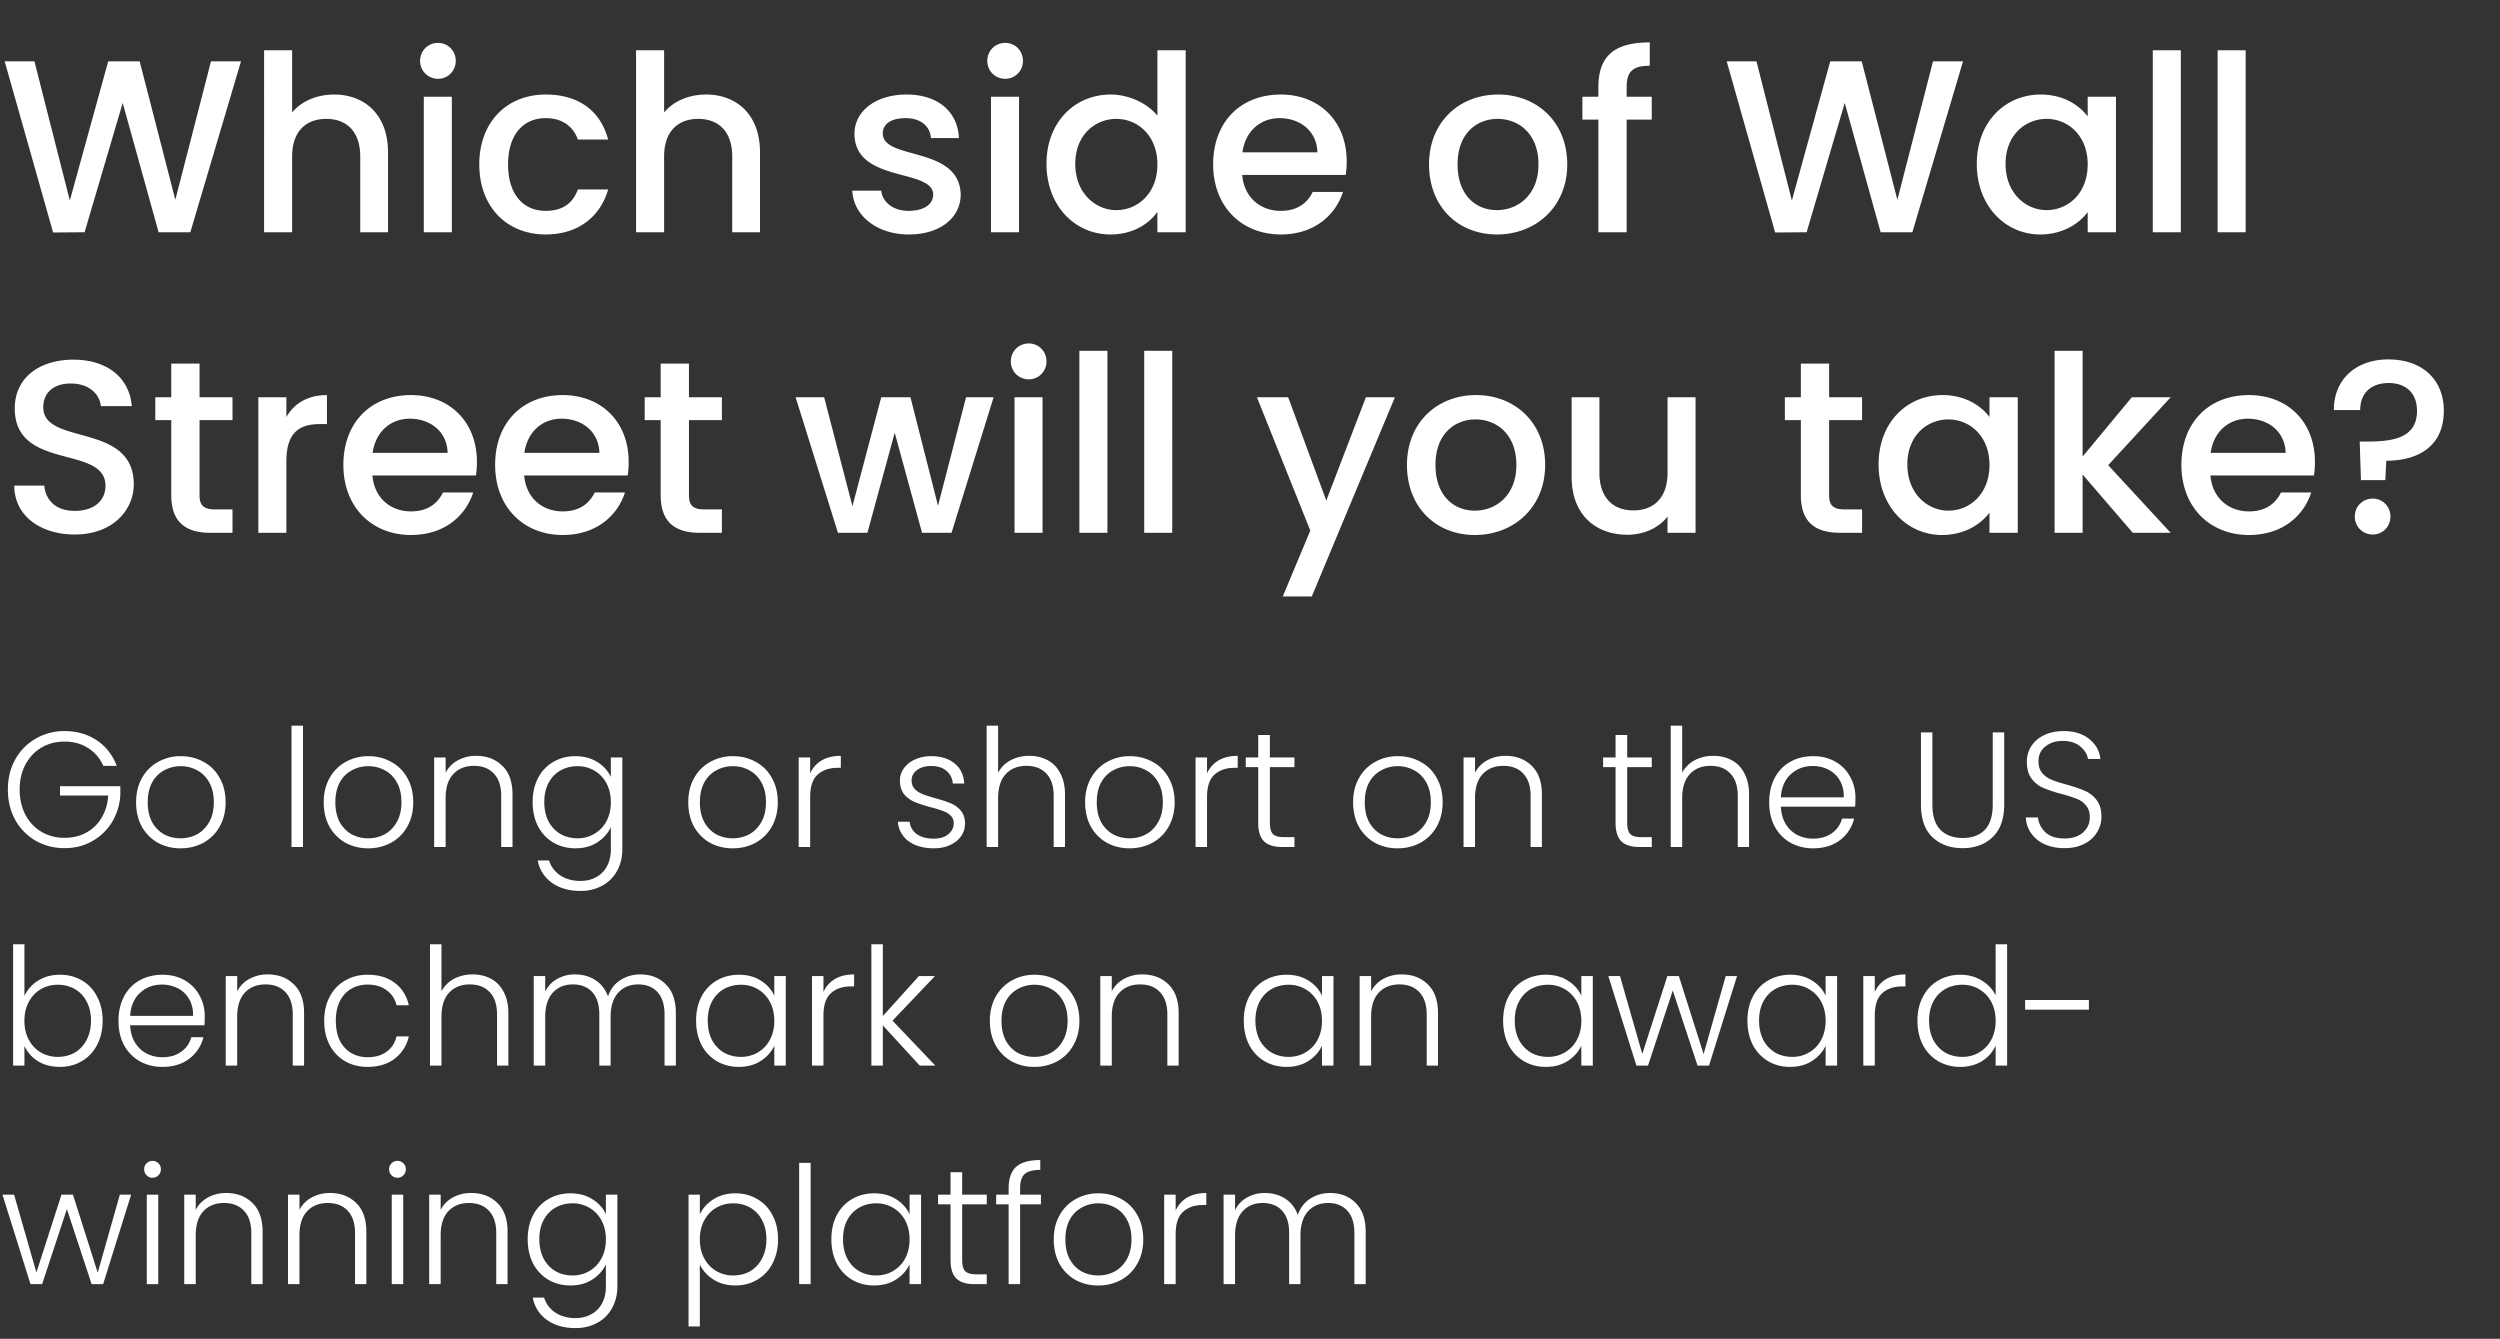<svg width="183" height="98" viewBox="0 0 183 98" fill="none" xmlns="http://www.w3.org/2000/svg"><rect x="0" y="0" width="183" height="98" fill="#333333" stroke="none"/><path d="M3.888 17.018L6.192 17l2.79-9.468L11.61 17h2.322L17.64 4.49h-2.196l-2.61 10.134-2.61-10.134H7.92L5.112 14.678 2.52 4.49H.342l3.546 12.528zM19.332 17h2.052v-5.544c0-1.818.99-2.754 2.502-2.754 1.494 0 2.484.936 2.484 2.754V17h2.034v-5.85c0-2.772-1.728-4.23-3.942-4.23-1.278 0-2.394.486-3.078 1.314V3.68h-2.052V17zm11.69 0h2.052V7.082h-2.052V17zm1.044-11.232c.72 0 1.296-.576 1.296-1.314 0-.738-.576-1.314-1.296-1.314-.738 0-1.314.576-1.314 1.314 0 .738.576 1.314 1.314 1.314zm3.018 6.264c0 3.114 2.016 5.13 4.86 5.13 2.43 0 4.014-1.35 4.572-3.294h-2.214c-.378 1.026-1.134 1.566-2.358 1.566-1.656 0-2.754-1.224-2.754-3.402 0-2.16 1.098-3.384 2.754-3.384 1.224 0 2.016.612 2.358 1.566h2.214c-.558-2.088-2.142-3.294-4.572-3.294-2.844 0-4.86 2.016-4.86 5.112zM46.561 17h2.052v-5.544c0-1.818.99-2.754 2.502-2.754 1.494 0 2.484.936 2.484 2.754V17h2.034v-5.85c0-2.772-1.728-4.23-3.942-4.23-1.278 0-2.394.486-3.078 1.314V3.68H46.56V17zm23.763-2.772c-.108-3.582-5.706-2.466-5.706-4.464 0-.666.576-1.116 1.674-1.116 1.116 0 1.782.594 1.854 1.458h2.052c-.108-1.98-1.584-3.186-3.834-3.186-2.34 0-3.816 1.278-3.816 2.862 0 3.636 5.76 2.52 5.76 4.464 0 .684-.63 1.188-1.818 1.188-1.134 0-1.908-.666-1.98-1.476h-2.124c.09 1.8 1.764 3.204 4.14 3.204 2.34 0 3.798-1.26 3.798-2.934zM72.541 17h2.052V7.082h-2.052V17zm1.044-11.232c.72 0 1.296-.576 1.296-1.314 0-.738-.576-1.314-1.296-1.314-.738 0-1.314.576-1.314 1.314 0 .738.576 1.314 1.314 1.314zm3.019 6.228c0 3.06 2.07 5.166 4.68 5.166 1.62 0 2.807-.756 3.438-1.656V17h2.07V3.68h-2.07v4.788c-.756-.936-2.124-1.548-3.42-1.548-2.629 0-4.699 2.016-4.699 5.076zm8.118.036c0 2.142-1.459 3.348-3.006 3.348-1.53 0-3.006-1.242-3.006-3.384s1.476-3.294 3.006-3.294c1.547 0 3.006 1.206 3.006 3.33zm8.94-3.384c1.53 0 2.737.972 2.773 2.502h-5.49c.216-1.566 1.332-2.502 2.718-2.502zm4.645 5.4h-2.214c-.378.774-1.08 1.386-2.34 1.386-1.512 0-2.682-.99-2.826-2.628h7.578a6.33 6.33 0 00.072-1.008c0-2.916-1.998-4.878-4.824-4.878-2.934 0-4.95 1.998-4.95 5.112s2.106 5.13 4.95 5.13c2.43 0 3.996-1.386 4.554-3.114zm16.415-2.016c0-3.114-2.232-5.112-5.058-5.112-2.826 0-5.058 1.998-5.058 5.112s2.142 5.13 4.968 5.13c2.844 0 5.148-2.016 5.148-5.13zm-8.028 0c0-2.25 1.386-3.33 2.934-3.33 1.53 0 2.988 1.08 2.988 3.33s-1.512 3.348-3.042 3.348c-1.548 0-2.88-1.098-2.88-3.348zM117.002 17h2.07V8.756h1.836V7.082h-1.836V6.38c0-1.134.432-1.566 1.692-1.566v-1.71c-2.592 0-3.762.99-3.762 3.276v.702h-1.17v1.674h1.17V17zm12.939.018l2.304-.018 2.79-9.468L137.663 17h2.322l3.708-12.51h-2.196l-2.61 10.134-2.61-10.134h-2.304l-2.808 10.188-2.592-10.188h-2.178l3.546 12.528zm14.76-5.022c0 3.06 2.07 5.166 4.644 5.166 1.656 0 2.844-.792 3.474-1.638V17h2.07V7.082h-2.07v1.44c-.612-.81-1.764-1.602-3.438-1.602-2.61 0-4.68 2.016-4.68 5.076zm8.118.036c0 2.142-1.458 3.348-3.006 3.348-1.53 0-3.006-1.242-3.006-3.384s1.476-3.294 3.006-3.294c1.548 0 3.006 1.206 3.006 3.33zM157.584 17h2.052V3.68h-2.052V17zm4.746 0h2.052V3.68h-2.052V17zM9.792 35.454c0-4.572-6.624-2.808-6.624-5.634 0-1.206.918-1.782 2.106-1.746 1.296.036 2.034.81 2.106 1.656h2.268c-.18-2.142-1.872-3.402-4.266-3.402-2.556 0-4.302 1.368-4.302 3.564 0 4.608 6.642 2.646 6.642 5.67 0 1.062-.81 1.836-2.25 1.836-1.422 0-2.142-.828-2.232-1.854H1.044c0 2.214 1.926 3.582 4.428 3.582 2.79 0 4.32-1.8 4.32-3.672zm2.745.792c0 2.016 1.098 2.754 2.862 2.754h1.62v-1.71h-1.26c-.864 0-1.152-.306-1.152-1.044v-5.49h2.412v-1.674h-2.412v-2.466h-2.07v2.466h-1.17v1.674h1.17v5.49zm8.425-2.466c0-2.106.936-2.736 2.448-2.736h.523V28.92c-1.404 0-2.395.612-2.97 1.602v-1.44H18.91V39h2.052v-5.22zm9.033-3.132c1.53 0 2.736.972 2.772 2.502h-5.49c.216-1.566 1.332-2.502 2.718-2.502zm4.644 5.4h-2.214c-.378.774-1.08 1.386-2.34 1.386-1.512 0-2.682-.99-2.826-2.628h7.578a6.33 6.33 0 00.072-1.008c0-2.916-1.998-4.878-4.824-4.878-2.934 0-4.95 1.998-4.95 5.112s2.106 5.13 4.95 5.13c2.43 0 3.996-1.386 4.554-3.114zm6.465-5.4c1.53 0 2.736.972 2.772 2.502h-5.49c.216-1.566 1.332-2.502 2.718-2.502zm4.644 5.4h-2.214c-.378.774-1.08 1.386-2.34 1.386-1.512 0-2.682-.99-2.826-2.628h7.578a6.33 6.33 0 00.072-1.008c0-2.916-1.998-4.878-4.824-4.878-2.934 0-4.95 1.998-4.95 5.112s2.106 5.13 4.95 5.13c2.43 0 3.996-1.386 4.554-3.114zm2.614.198c0 2.016 1.097 2.754 2.861 2.754h1.62v-1.71h-1.26c-.864 0-1.151-.306-1.151-1.044v-5.49h2.411v-1.674h-2.412v-2.466h-2.07v2.466h-1.17v1.674h1.17v5.49zM61.335 39h2.16l1.998-7.326L67.493 39h2.16l3.078-9.918h-2.016l-2.053 7.938-2.016-7.938h-2.142l-2.106 7.974-2.07-7.974H58.24L61.337 39zm12.928 0h2.052v-9.918h-2.052V39zm1.044-11.232c.72 0 1.296-.576 1.296-1.314 0-.738-.576-1.314-1.296-1.314-.738 0-1.314.576-1.314 1.314 0 .738.576 1.314 1.314 1.314zM79.01 39h2.052V25.68H79.01V39zm4.746 0h2.052V25.68h-2.052V39zm13.328-2.358l-2.79-7.56h-2.286l3.906 9.756-2.016 4.824h2.124l6.084-14.58h-2.124l-2.898 7.56zm16.021-2.61c0-3.114-2.232-5.112-5.058-5.112-2.826 0-5.058 1.998-5.058 5.112s2.142 5.13 4.968 5.13c2.844 0 5.148-2.016 5.148-5.13zm-8.028 0c0-2.25 1.386-3.33 2.934-3.33 1.53 0 2.988 1.08 2.988 3.33s-1.512 3.348-3.042 3.348c-1.548 0-2.88-1.098-2.88-3.348zm19.038-4.95h-2.052v5.526c0 1.818-.99 2.754-2.502 2.754-1.494 0-2.484-.936-2.484-2.754v-5.526h-2.034v5.832c0 2.772 1.764 4.23 4.086 4.23 1.17 0 2.286-.486 2.934-1.332V39h2.052v-9.918zm7.707 7.164c0 2.016 1.098 2.754 2.862 2.754h1.62v-1.71h-1.26c-.864 0-1.152-.306-1.152-1.044v-5.49h2.412v-1.674h-2.412v-2.466h-2.07v2.466h-1.17v1.674h1.17v5.49zm5.69-2.25c0 3.06 2.07 5.166 4.644 5.166 1.656 0 2.844-.792 3.474-1.638V39h2.07v-9.918h-2.07v1.44c-.612-.81-1.764-1.602-3.438-1.602-2.61 0-4.68 2.016-4.68 5.076zm8.118.036c0 2.142-1.458 3.348-3.006 3.348-1.53 0-3.006-1.242-3.006-3.384s1.476-3.294 3.006-3.294c1.548 0 3.006 1.206 3.006 3.33zM150.395 39h2.052v-4.266L156.119 39h2.772l-4.572-4.95 4.572-4.968h-2.844l-3.6 4.338v-7.74h-2.052V39zm14.143-8.352c1.53 0 2.736.972 2.772 2.502h-5.49c.216-1.566 1.332-2.502 2.718-2.502zm4.644 5.4h-2.214c-.378.774-1.08 1.386-2.34 1.386-1.512 0-2.682-.99-2.826-2.628h7.578a6.33 6.33 0 00.072-1.008c0-2.916-1.998-4.878-4.824-4.878-2.934 0-4.95 1.998-4.95 5.112s2.106 5.13 4.95 5.13c2.43 0 3.996-1.386 4.554-3.114zm1.659-6.03h1.926c0-1.26.81-1.98 2.088-1.98 1.296 0 2.07.774 2.07 2.034 0 1.89-1.566 2.25-3.6 2.25h-.594l.09 2.826h1.782l.072-1.422c2.412 0 4.212-1.116 4.212-3.654 0-2.34-1.638-3.762-4.05-3.762-2.448 0-4.014 1.53-3.996 3.708zm4.14 7.794c0-.738-.576-1.314-1.296-1.314-.738 0-1.314.576-1.314 1.314 0 .738.576 1.314 1.314 1.314.72 0 1.296-.576 1.296-1.314zM7.56 56.06a2.822 2.822 0 00-1.104-1.296c-.488-.32-1.064-.48-1.728-.48-.624 0-1.184.144-1.68.432-.496.288-.888.7-1.176 1.236-.288.528-.432 1.144-.432 1.848 0 .704.144 1.324.432 1.86.288.536.68.948 1.176 1.236a3.284 3.284 0 001.68.432c.584 0 1.108-.124 1.572-.372a2.925 2.925 0 001.128-1.08c.288-.472.452-1.02.492-1.644H4.392v-.684h4.416v.612a4.285 4.285 0 01-.6 2.004 3.944 3.944 0 01-1.452 1.404c-.6.344-1.276.516-2.028.516-.776 0-1.48-.18-2.112-.54a4.035 4.035 0 01-1.5-1.524c-.36-.656-.54-1.396-.54-2.22 0-.824.18-1.56.54-2.208a3.925 3.925 0 011.5-1.524 4.12 4.12 0 012.112-.552c.896 0 1.68.224 2.352.672.672.448 1.16 1.072 1.464 1.872H7.56zm5.655 6.036a3.411 3.411 0 01-1.668-.408 3.1 3.1 0 01-1.164-1.176c-.28-.512-.42-1.108-.42-1.788 0-.68.144-1.272.432-1.776a2.97 2.97 0 011.176-1.176 3.333 3.333 0 011.668-.42c.616 0 1.172.14 1.668.42.504.272.896.664 1.176 1.176.288.504.432 1.096.432 1.776 0 .672-.144 1.264-.432 1.776a3.03 3.03 0 01-1.188 1.188 3.48 3.48 0 01-1.68.408zm0-.732c.432 0 .832-.096 1.2-.288.368-.2.664-.496.888-.888.232-.4.348-.888.348-1.464s-.112-1.06-.336-1.452c-.224-.4-.52-.696-.888-.888-.368-.2-.768-.3-1.2-.3-.432 0-.832.1-1.2.3a2.157 2.157 0 00-.888.888c-.216.392-.324.876-.324 1.452s.108 1.064.324 1.464c.224.392.516.688.876.888.368.192.768.288 1.2.288zm8.964-8.244V62h-.84v-8.88h.84zm4.77 8.976a3.411 3.411 0 01-1.668-.408 3.1 3.1 0 01-1.164-1.176c-.28-.512-.42-1.108-.42-1.788 0-.68.144-1.272.432-1.776a2.97 2.97 0 011.176-1.176 3.333 3.333 0 011.668-.42c.616 0 1.172.14 1.668.42.504.272.896.664 1.176 1.176.288.504.432 1.096.432 1.776 0 .672-.144 1.264-.432 1.776a3.03 3.03 0 01-1.188 1.188 3.48 3.48 0 01-1.68.408zm0-.732c.432 0 .832-.096 1.2-.288.368-.2.664-.496.888-.888.232-.4.348-.888.348-1.464s-.112-1.06-.336-1.452c-.224-.4-.52-.696-.888-.888-.368-.2-.768-.3-1.2-.3-.432 0-.832.1-1.2.3a2.157 2.157 0 00-.888.888c-.216.392-.324.876-.324 1.452s.108 1.064.324 1.464c.224.392.516.688.876.888.368.192.768.288 1.2.288zm7.903-6.036c.784 0 1.424.244 1.92.732.496.48.744 1.18.744 2.1V62h-.828v-3.744c0-.712-.18-1.256-.54-1.632-.352-.376-.836-.564-1.452-.564-.632 0-1.136.2-1.512.6-.376.4-.564.988-.564 1.764V62h-.84v-6.552h.84v1.116c.208-.4.508-.704.9-.912a2.714 2.714 0 011.332-.324zm7.27.024c.616 0 1.152.144 1.608.432.456.288.784.652.984 1.092v-1.428h.84v6.72c0 .6-.132 1.132-.396 1.596a2.62 2.62 0 01-1.08 1.068c-.464.256-.992.384-1.584.384-.84 0-1.54-.2-2.1-.6a2.553 2.553 0 01-1.032-1.632h.828c.144.456.416.82.816 1.092.408.272.904.408 1.488.408.424 0 .804-.092 1.14-.276.336-.176.6-.44.792-.792.192-.352.288-.768.288-1.248v-1.62c-.208.448-.54.82-.996 1.116-.448.288-.98.432-1.596.432-.6 0-1.14-.14-1.62-.42a2.964 2.964 0 01-1.116-1.188c-.264-.512-.396-1.104-.396-1.776 0-.672.132-1.26.396-1.764a2.881 2.881 0 011.116-1.176c.48-.28 1.02-.42 1.62-.42zm2.592 3.372c0-.528-.108-.992-.324-1.392a2.3 2.3 0 00-.888-.924 2.373 2.373 0 00-1.224-.324c-.464 0-.88.104-1.248.312-.368.208-.66.512-.876.912-.208.392-.312.86-.312 1.404 0 .536.104 1.008.312 1.416.216.4.508.708.876.924.368.208.784.312 1.248.312.448 0 .856-.108 1.224-.324a2.3 2.3 0 00.888-.924c.216-.4.324-.864.324-1.392zm8.919 3.372a3.411 3.411 0 01-1.668-.408 3.1 3.1 0 01-1.164-1.176c-.28-.512-.42-1.108-.42-1.788 0-.68.144-1.272.432-1.776a2.97 2.97 0 011.176-1.176 3.333 3.333 0 011.668-.42c.616 0 1.172.14 1.668.42.504.272.896.664 1.176 1.176.288.504.432 1.096.432 1.776 0 .672-.144 1.264-.432 1.776a3.03 3.03 0 01-1.188 1.188 3.48 3.48 0 01-1.68.408zm0-.732c.432 0 .832-.096 1.2-.288.368-.2.664-.496.888-.888.232-.4.348-.888.348-1.464s-.112-1.06-.336-1.452c-.224-.4-.52-.696-.888-.888-.368-.2-.768-.3-1.2-.3-.432 0-.832.1-1.2.3a2.157 2.157 0 00-.888.888c-.216.392-.324.876-.324 1.452s.108 1.064.324 1.464c.224.392.516.688.876.888.368.192.768.288 1.2.288zm5.67-4.752c.185-.408.465-.724.84-.948.385-.224.853-.336 1.405-.336v.876h-.228c-.608 0-1.096.164-1.464.492-.368.328-.552.876-.552 1.644V62h-.84v-6.552h.84v1.164zm9.058 5.484c-.752 0-1.368-.172-1.849-.516-.472-.352-.736-.828-.791-1.428h.864c.04.368.212.668.516.9.311.224.728.336 1.248.336.456 0 .811-.108 1.067-.324.264-.216.397-.484.397-.804a.748.748 0 00-.216-.552 1.462 1.462 0 00-.552-.336 7.128 7.128 0 00-.889-.276 9.09 9.09 0 01-1.188-.384 2.103 2.103 0 01-.78-.564c-.207-.256-.312-.596-.312-1.02 0-.32.096-.616.288-.888.192-.272.465-.488.817-.648a2.87 2.87 0 011.2-.24c.704 0 1.272.18 1.704.54.431.352.663.84.695 1.464h-.84a1.248 1.248 0 00-.456-.924c-.272-.24-.648-.36-1.128-.36-.424 0-.768.1-1.032.3-.263.2-.395.448-.395.744 0 .256.076.468.228.636.16.16.356.288.588.384.231.088.543.188.936.3a8.84 8.84 0 011.128.372c.28.12.52.296.72.528.2.232.303.54.312.924 0 .352-.097.668-.288.948-.192.272-.46.488-.804.648-.345.16-.74.24-1.189.24zm6.98-6.768c.497 0 .94.104 1.333.312.4.208.712.528.936.96.232.424.348.944.348 1.56V62h-.828v-3.744c0-.712-.18-1.256-.54-1.632-.352-.376-.836-.564-1.452-.564-.632 0-1.136.2-1.512.6-.376.4-.564.988-.564 1.764V62h-.84v-8.88h.84v3.444a2.18 2.18 0 01.912-.912 2.878 2.878 0 011.368-.324zm7.343 6.768a3.411 3.411 0 01-1.668-.408 3.1 3.1 0 01-1.165-1.176c-.28-.512-.42-1.108-.42-1.788 0-.68.145-1.272.433-1.776a2.97 2.97 0 011.175-1.176 3.333 3.333 0 011.668-.42c.617 0 1.172.14 1.669.42.503.272.895.664 1.175 1.176.288.504.433 1.096.433 1.776 0 .672-.144 1.264-.432 1.776a3.03 3.03 0 01-1.189 1.188 3.48 3.48 0 01-1.68.408zm0-.732c.431 0 .832-.096 1.2-.288.367-.2.663-.496.888-.888.231-.4.347-.888.347-1.464s-.112-1.06-.335-1.452c-.225-.4-.52-.696-.889-.888-.367-.2-.767-.3-1.2-.3-.431 0-.831.1-1.2.3a2.157 2.157 0 00-.888.888c-.216.392-.323.876-.323 1.452s.107 1.064.323 1.464c.225.392.517.688.877.888.368.192.767.288 1.2.288zm5.67-4.752c.185-.408.465-.724.84-.948.385-.224.853-.336 1.405-.336v.876h-.228c-.608 0-1.096.164-1.464.492-.368.328-.552.876-.552 1.644V62h-.84v-6.552h.84v1.164zm4.6-.456v4.068c0 .4.076.676.228.828.152.152.42.228.804.228h.768V62h-.9c-.592 0-1.032-.136-1.32-.408-.288-.28-.432-.736-.432-1.368v-4.068h-.912v-.708h.912v-1.644h.852v1.644h1.8v.708h-1.8zm9.347 5.94a3.411 3.411 0 01-1.668-.408 3.102 3.102 0 01-1.164-1.176c-.28-.512-.42-1.108-.42-1.788 0-.68.144-1.272.432-1.776a2.97 2.97 0 011.176-1.176 3.333 3.333 0 011.668-.42c.616 0 1.172.14 1.668.42.504.272.896.664 1.176 1.176.288.504.432 1.096.432 1.776 0 .672-.144 1.264-.432 1.776a3.03 3.03 0 01-1.188 1.188 3.48 3.48 0 01-1.68.408zm0-.732c.432 0 .832-.096 1.2-.288.368-.2.664-.496.888-.888.232-.4.348-.888.348-1.464s-.112-1.06-.336-1.452c-.224-.4-.52-.696-.888-.888-.368-.2-.768-.3-1.2-.3-.432 0-.832.1-1.2.3a2.157 2.157 0 00-.888.888c-.216.392-.324.876-.324 1.452s.108 1.064.324 1.464c.224.392.516.688.876.888.368.192.768.288 1.2.288zm7.903-6.036c.784 0 1.424.244 1.92.732.496.48.744 1.18.744 2.1V62h-.828v-3.744c0-.712-.18-1.256-.54-1.632-.352-.376-.836-.564-1.452-.564-.632 0-1.136.2-1.512.6-.376.4-.564.988-.564 1.764V62h-.84v-6.552h.84v1.116c.208-.4.508-.704.9-.912a2.714 2.714 0 011.332-.324zm8.907.828v4.068c0 .4.076.676.228.828.152.152.42.228.804.228h.768V62h-.9c-.592 0-1.032-.136-1.32-.408-.288-.28-.432-.736-.432-1.368v-4.068h-.912v-.708h.912v-1.644h.852v1.644h1.8v.708h-1.8zm6.305-.828c.496 0 .94.104 1.332.312.4.208.712.528.936.96.232.424.348.944.348 1.56V62h-.828v-3.744c0-.712-.18-1.256-.54-1.632-.352-.376-.836-.564-1.452-.564-.632 0-1.136.2-1.512.6-.376.4-.564.988-.564 1.764V62h-.84v-8.88h.84v3.444a2.18 2.18 0 01.912-.912 2.878 2.878 0 011.368-.324zm10.402 3.06c0 .288-.008.508-.024.66h-5.436c.024.496.144.92.36 1.272s.5.62.852.804a2.54 2.54 0 001.152.264c.544 0 1-.132 1.368-.396a1.85 1.85 0 00.744-1.068h.888a2.792 2.792 0 01-1.032 1.572c-.52.4-1.176.6-1.968.6a3.343 3.343 0 01-1.656-.408 3.016 3.016 0 01-1.152-1.176c-.272-.512-.408-1.108-.408-1.788 0-.68.136-1.276.408-1.788a2.836 2.836 0 011.14-1.176c.488-.272 1.044-.408 1.668-.408.624 0 1.168.136 1.632.408.472.272.832.64 1.08 1.104.256.456.384.964.384 1.524zm-.852-.024c.008-.488-.092-.904-.3-1.248a1.947 1.947 0 00-.828-.78 2.54 2.54 0 00-1.152-.264c-.624 0-1.156.2-1.596.6-.44.4-.684.964-.732 1.692h4.608zm6.485-4.752v5.28c0 .832.197 1.448.589 1.848.4.4.944.6 1.632.6s1.224-.196 1.608-.588c.392-.4.588-1.02.588-1.86v-5.28h.84v5.268c0 1.064-.284 1.864-.853 2.4-.559.536-1.291.804-2.195.804-.904 0-1.64-.268-2.209-.804-.559-.536-.839-1.336-.839-2.4v-5.268h.839zm9.674 8.472c-.552 0-1.04-.096-1.464-.288a2.391 2.391 0 01-.984-.804 2.111 2.111 0 01-.384-1.152h.888c.04.408.22.768.54 1.08.32.304.788.456 1.404.456.568 0 1.016-.144 1.344-.432.336-.296.504-.668.504-1.116 0-.36-.092-.648-.276-.864a1.618 1.618 0 00-.684-.492 9.585 9.585 0 00-1.128-.36 9.862 9.862 0 01-1.332-.444 2.12 2.12 0 01-.84-.672c-.232-.304-.348-.716-.348-1.236 0-.432.112-.816.336-1.152.224-.344.54-.612.948-.804.408-.192.876-.288 1.404-.288.776 0 1.4.192 1.872.576.48.376.756.864.828 1.464h-.912c-.056-.344-.244-.648-.564-.912-.32-.272-.752-.408-1.296-.408-.504 0-.924.136-1.26.408-.336.264-.504.628-.504 1.092 0 .352.092.636.276.852.184.216.412.38.684.492.28.112.656.232 1.128.36.544.152.984.304 1.32.456a2.1 2.1 0 01.852.672c.232.304.348.712.348 1.224 0 .392-.104.764-.312 1.116a2.277 2.277 0 01-.924.852c-.408.216-.896.324-1.464.324zM1.788 72.9a2.67 2.67 0 01.996-1.116c.456-.288.992-.432 1.608-.432.6 0 1.136.14 1.608.42.472.272.84.664 1.104 1.176.272.504.408 1.092.408 1.764 0 .672-.136 1.264-.408 1.776a2.86 2.86 0 01-1.116 1.188c-.472.28-1.004.42-1.596.42-.624 0-1.164-.14-1.62-.42a2.589 2.589 0 01-.984-1.116V78H.96v-8.88h.828v3.78zm4.872 1.812c0-.544-.108-1.012-.324-1.404a2.166 2.166 0 00-.864-.912 2.492 2.492 0 00-1.248-.312c-.448 0-.86.108-1.236.324-.368.216-.66.524-.876.924-.216.4-.324.864-.324 1.392 0 .528.108.992.324 1.392.216.4.508.708.876.924.376.216.788.324 1.236.324.464 0 .88-.104 1.248-.312.368-.216.656-.524.864-.924.216-.408.324-.88.324-1.416zm8.326-.324c0 .288-.008.508-.024.66H9.526c.024.496.144.92.36 1.272s.5.62.852.804a2.54 2.54 0 001.152.264c.544 0 1-.132 1.368-.396a1.85 1.85 0 00.744-1.068h.888a2.792 2.792 0 01-1.032 1.572c-.52.4-1.176.6-1.968.6a3.343 3.343 0 01-1.656-.408 3.016 3.016 0 01-1.152-1.176c-.272-.512-.408-1.108-.408-1.788 0-.68.136-1.276.408-1.788a2.836 2.836 0 011.14-1.176c.488-.272 1.044-.408 1.668-.408.624 0 1.168.136 1.632.408.472.272.832.64 1.08 1.104.256.456.384.964.384 1.524zm-.852-.024c.008-.488-.092-.904-.3-1.248a1.947 1.947 0 00-.828-.78 2.54 2.54 0 00-1.152-.264c-.624 0-1.156.2-1.596.6-.44.4-.684.964-.732 1.692h4.608zm5.46-3.036c.784 0 1.424.244 1.92.732.497.48.745 1.18.745 2.1V78h-.829v-3.744c0-.712-.18-1.256-.54-1.632-.352-.376-.835-.564-1.451-.564-.633 0-1.137.2-1.512.6-.377.4-.564.988-.564 1.764V78h-.84v-6.552h.84v1.116c.207-.4.508-.704.9-.912a2.714 2.714 0 011.331-.324zm4.138 3.396c0-.68.136-1.272.408-1.776a2.858 2.858 0 011.128-1.176c.48-.28 1.028-.42 1.644-.42.808 0 1.472.2 1.992.6.528.4.868.944 1.02 1.632h-.9a1.808 1.808 0 00-.732-1.104c-.368-.272-.828-.408-1.38-.408-.44 0-.836.1-1.188.3-.352.2-.632.5-.84.9-.2.392-.3.876-.3 1.452s.1 1.064.3 1.464c.208.4.488.7.84.9.352.2.748.3 1.188.3.552 0 1.012-.132 1.38-.396.376-.272.62-.648.732-1.128h.9a2.748 2.748 0 01-1.02 1.62c-.528.408-1.192.612-1.992.612-.616 0-1.164-.136-1.644-.408a2.957 2.957 0 01-1.128-1.176c-.272-.512-.408-1.108-.408-1.788zm10.864-3.396c.496 0 .94.104 1.332.312.4.208.712.528.936.96.232.424.348.944.348 1.56V78h-.828v-3.744c0-.712-.18-1.256-.54-1.632-.352-.376-.836-.564-1.452-.564-.632 0-1.136.2-1.512.6-.376.4-.564.988-.564 1.764V78h-.84v-8.88h.84v3.444a2.18 2.18 0 01.912-.912 2.878 2.878 0 011.368-.324zm12.273 0c.768 0 1.392.244 1.872.732.488.48.732 1.18.732 2.1V78h-.828v-3.744c0-.712-.172-1.256-.516-1.632-.344-.376-.812-.564-1.404-.564-.616 0-1.108.204-1.476.612-.368.408-.552 1-.552 1.776V78h-.828v-3.744c0-.712-.172-1.256-.516-1.632-.344-.376-.816-.564-1.416-.564-.616 0-1.108.204-1.476.612-.368.408-.552 1-.552 1.776V78h-.84v-6.552h.84v1.128c.208-.408.504-.716.888-.924a2.573 2.573 0 011.284-.324c.568 0 1.064.136 1.488.408.432.272.744.672.936 1.2.176-.52.476-.916.9-1.188.432-.28.92-.42 1.464-.42zm4.086 3.384c0-.672.132-1.26.396-1.764a2.881 2.881 0 011.116-1.176c.48-.28 1.02-.42 1.62-.42.624 0 1.16.144 1.608.432.456.288.784.656.984 1.104v-1.44h.84V78h-.84v-1.452c-.208.448-.54.82-.996 1.116-.448.288-.984.432-1.608.432-.592 0-1.128-.14-1.608-.42a2.964 2.964 0 01-1.116-1.188c-.264-.512-.396-1.104-.396-1.776zm5.724.012c0-.528-.108-.992-.324-1.392a2.3 2.3 0 00-.888-.924 2.373 2.373 0 00-1.224-.324c-.464 0-.88.104-1.248.312-.368.208-.66.512-.876.912-.208.392-.312.86-.312 1.404 0 .536.104 1.008.312 1.416.216.4.508.708.876.924.368.208.784.312 1.248.312.448 0 .856-.108 1.224-.324a2.3 2.3 0 00.888-.924c.216-.4.324-.864.324-1.392zm3.598-2.112c.184-.408.464-.724.84-.948.384-.224.852-.336 1.404-.336v.876h-.228c-.608 0-1.096.164-1.464.492-.368.328-.552.876-.552 1.644V78h-.84v-6.552h.84v1.164zM67.324 78l-2.7-2.94V78h-.84v-8.88h.84v5.256l2.64-2.928h1.176l-3.108 3.264L68.464 78h-1.14zm8.387.096a3.411 3.411 0 01-1.668-.408 3.1 3.1 0 01-1.164-1.176c-.28-.512-.42-1.108-.42-1.788 0-.68.144-1.272.432-1.776a2.97 2.97 0 011.176-1.176 3.333 3.333 0 011.668-.42c.616 0 1.172.14 1.668.42.504.272.896.664 1.176 1.176.288.504.432 1.096.432 1.776 0 .672-.144 1.264-.432 1.776a3.03 3.03 0 01-1.188 1.188 3.48 3.48 0 01-1.68.408zm0-.732c.432 0 .832-.096 1.2-.288.368-.2.664-.496.888-.888.232-.4.348-.888.348-1.464s-.112-1.06-.336-1.452c-.224-.4-.52-.696-.888-.888-.368-.2-.768-.3-1.2-.3-.432 0-.832.1-1.2.3a2.157 2.157 0 00-.888.888c-.216.392-.324.876-.324 1.452s.108 1.064.324 1.464c.224.392.516.688.876.888.368.192.768.288 1.2.288zm7.903-6.036c.784 0 1.424.244 1.92.732.496.48.744 1.18.744 2.1V78h-.828v-3.744c0-.712-.18-1.256-.54-1.632-.352-.376-.836-.564-1.452-.564-.632 0-1.136.2-1.512.6-.376.4-.564.988-.564 1.764V78h-.84v-6.552h.84v1.116c.208-.4.508-.704.9-.912a2.714 2.714 0 011.332-.324zm7.43 3.384c0-.672.133-1.26.397-1.764a2.881 2.881 0 011.116-1.176c.48-.28 1.02-.42 1.62-.42.624 0 1.16.144 1.608.432.456.288.784.656.984 1.104v-1.44h.84V78h-.84v-1.452c-.208.448-.54.82-.996 1.116-.448.288-.984.432-1.608.432-.592 0-1.128-.14-1.608-.42a2.964 2.964 0 01-1.116-1.188c-.264-.512-.396-1.104-.396-1.776zm5.725.012c0-.528-.108-.992-.324-1.392a2.3 2.3 0 00-.888-.924 2.373 2.373 0 00-1.224-.324c-.464 0-.88.104-1.248.312-.368.208-.66.512-.876.912-.208.392-.312.86-.312 1.404 0 .536.104 1.008.312 1.416.216.4.508.708.876.924.368.208.784.312 1.248.312.448 0 .856-.108 1.224-.324a2.3 2.3 0 00.888-.924c.216-.4.324-.864.324-1.392zm5.829-3.396c.784 0 1.424.244 1.92.732.496.48.744 1.18.744 2.1V78h-.828v-3.744c0-.712-.18-1.256-.54-1.632-.352-.376-.836-.564-1.452-.564-.632 0-1.136.2-1.512.6-.376.4-.564.988-.564 1.764V78h-.84v-6.552h.84v1.116c.208-.4.508-.704.9-.912a2.714 2.714 0 011.332-.324zm7.431 3.384c0-.672.132-1.26.396-1.764a2.881 2.881 0 011.116-1.176c.48-.28 1.02-.42 1.62-.42.624 0 1.16.144 1.608.432.456.288.784.656.984 1.104v-1.44h.84V78h-.84v-1.452c-.208.448-.54.82-.996 1.116-.448.288-.984.432-1.608.432-.592 0-1.128-.14-1.608-.42a2.964 2.964 0 01-1.116-1.188c-.264-.512-.396-1.104-.396-1.776zm5.724.012c0-.528-.108-.992-.324-1.392a2.3 2.3 0 00-.888-.924 2.373 2.373 0 00-1.224-.324c-.464 0-.88.104-1.248.312-.368.208-.66.512-.876.912-.208.392-.312.86-.312 1.404 0 .536.104 1.008.312 1.416.216.4.508.708.876.924.368.208.784.312 1.248.312.448 0 .856-.108 1.224-.324a2.3 2.3 0 00.888-.924c.216-.4.324-.864.324-1.392zm11.398-3.276L125.099 78h-.84l-1.812-5.496L120.635 78h-.852l-2.052-6.552h.852l1.632 5.7 1.836-5.7h.84l1.812 5.712 1.62-5.712h.828zm.761 3.264c0-.672.132-1.26.396-1.764a2.881 2.881 0 011.116-1.176c.48-.28 1.02-.42 1.62-.42.624 0 1.16.144 1.608.432.456.288.784.656.984 1.104v-1.44h.84V78h-.84v-1.452c-.208.448-.54.82-.996 1.116-.448.288-.984.432-1.608.432-.592 0-1.128-.14-1.608-.42a2.964 2.964 0 01-1.116-1.188c-.264-.512-.396-1.104-.396-1.776zm5.724.012c0-.528-.108-.992-.324-1.392a2.3 2.3 0 00-.888-.924 2.373 2.373 0 00-1.224-.324c-.464 0-.88.104-1.248.312-.368.208-.66.512-.876.912-.208.392-.312.86-.312 1.404 0 .536.104 1.008.312 1.416.216.4.508.708.876.924.368.208.784.312 1.248.312.448 0 .856-.108 1.224-.324a2.3 2.3 0 00.888-.924c.216-.4.324-.864.324-1.392zm3.598-2.112c.184-.408.464-.724.84-.948.384-.224.852-.336 1.404-.336v.876h-.228c-.608 0-1.096.164-1.464.492-.368.328-.552.876-.552 1.644V78h-.84v-6.552h.84v1.164zm3.123 2.1c0-.672.136-1.26.408-1.764a2.881 2.881 0 011.116-1.176c.48-.28 1.02-.42 1.62-.42.576 0 1.096.14 1.56.42.464.28.804.644 1.02 1.092V69.12h.84V78h-.84v-1.464a2.56 2.56 0 01-.984 1.128c-.456.288-.992.432-1.608.432-.6 0-1.14-.14-1.62-.42a2.964 2.964 0 01-1.116-1.188c-.264-.512-.396-1.104-.396-1.776zm5.724.012c0-.528-.108-.992-.324-1.392a2.3 2.3 0 00-.888-.924 2.373 2.373 0 00-1.224-.324c-.464 0-.88.104-1.248.312-.368.208-.66.512-.876.912-.208.392-.312.86-.312 1.404 0 .536.104 1.008.312 1.416.216.4.508.708.876.924.368.208.784.312 1.248.312.448 0 .856-.108 1.224-.324a2.3 2.3 0 00.888-.924c.216-.4.324-.864.324-1.392zm6.826-1.524v.708h-4.668V73.2h4.668zM9.6 87.448L7.548 94h-.84l-1.812-5.496L3.084 94h-.852L.18 87.448h.852l1.632 5.7 1.836-5.7h.84l1.812 5.712 1.62-5.712H9.6zm1.565-1.236a.59.59 0 01-.432-.18.603.603 0 01-.18-.444c0-.176.06-.32.18-.432a.59.59 0 01.432-.18.59.59 0 01.432.18c.12.112.18.256.18.432s-.06.324-.18.444a.59.59 0 01-.432.18zm.42 1.236V94h-.84v-6.552h.84zm4.974-.12c.784 0 1.424.244 1.92.732.496.48.744 1.18.744 2.1V94h-.828v-3.744c0-.712-.18-1.256-.54-1.632-.352-.376-.836-.564-1.452-.564-.632 0-1.136.2-1.512.6-.376.4-.564.988-.564 1.764V94h-.84v-6.552h.84v1.116c.208-.4.508-.704.9-.912a2.714 2.714 0 011.332-.324zm7.594 0c.784 0 1.424.244 1.92.732.496.48.744 1.18.744 2.1V94h-.828v-3.744c0-.712-.18-1.256-.54-1.632-.352-.376-.836-.564-1.452-.564-.632 0-1.136.2-1.512.6-.376.4-.564.988-.564 1.764V94h-.84v-6.552h.84v1.116c.208-.4.508-.704.9-.912a2.714 2.714 0 011.332-.324zm4.942-1.116a.59.59 0 01-.432-.18.603.603 0 01-.18-.444c0-.176.06-.32.18-.432a.59.59 0 01.432-.18.59.59 0 01.432.18c.12.112.18.256.18.432s-.06.324-.18.444a.59.59 0 01-.432.18zm.42 1.236V94h-.84v-6.552h.84zm4.974-.12c.784 0 1.424.244 1.92.732.496.48.744 1.18.744 2.1V94h-.828v-3.744c0-.712-.18-1.256-.54-1.632-.352-.376-.836-.564-1.452-.564-.632 0-1.136.2-1.512.6-.376.4-.564.988-.564 1.764V94h-.84v-6.552h.84v1.116c.208-.4.508-.704.9-.912a2.714 2.714 0 011.332-.324zm7.27.024c.616 0 1.152.144 1.608.432.456.288.784.652.984 1.092v-1.428h.84v6.72c0 .6-.132 1.132-.396 1.596a2.62 2.62 0 01-1.08 1.068c-.464.256-.992.384-1.584.384-.84 0-1.54-.2-2.1-.6a2.553 2.553 0 01-1.032-1.632h.828c.144.456.416.82.816 1.092.408.272.904.408 1.488.408.424 0 .804-.092 1.14-.276.336-.176.6-.44.792-.792.192-.352.288-.768.288-1.248v-1.62c-.208.448-.54.82-.996 1.116-.448.288-.98.432-1.596.432-.6 0-1.14-.14-1.62-.42a2.964 2.964 0 01-1.116-1.188c-.264-.512-.396-1.104-.396-1.776 0-.672.132-1.26.396-1.764a2.881 2.881 0 011.116-1.176c.48-.28 1.02-.42 1.62-.42zm2.592 3.372c0-.528-.108-.992-.324-1.392a2.3 2.3 0 00-.888-.924 2.373 2.373 0 00-1.224-.324c-.464 0-.88.104-1.248.312-.368.208-.66.512-.876.912-.208.392-.312.86-.312 1.404 0 .536.104 1.008.312 1.416.216.4.508.708.876.924.368.208.784.312 1.248.312.448 0 .856-.108 1.224-.324a2.3 2.3 0 00.888-.924c.216-.4.324-.864.324-1.392zm6.878-1.836c.208-.44.536-.804.984-1.092.456-.296.996-.444 1.62-.444.592 0 1.124.14 1.596.42.48.272.852.664 1.116 1.176.272.504.408 1.092.408 1.764 0 .672-.136 1.264-.408 1.776a2.86 2.86 0 01-1.116 1.188c-.472.28-1.004.42-1.596.42-.616 0-1.152-.144-1.608-.432-.456-.296-.788-.664-.996-1.104v4.536h-.828v-9.648h.828v1.44zm4.872 1.824c0-.544-.108-1.012-.324-1.404a2.166 2.166 0 00-.864-.912 2.492 2.492 0 00-1.248-.312c-.448 0-.86.108-1.236.324-.368.216-.66.524-.876.924-.216.4-.324.864-.324 1.392 0 .528.108.992.324 1.392.216.4.508.708.876.924.376.216.788.324 1.236.324.464 0 .88-.104 1.248-.312.368-.216.656-.524.864-.924.216-.408.324-.88.324-1.416zm3.238-5.592V94h-.84v-8.88h.84zm1.518 5.592c0-.672.132-1.26.396-1.764a2.881 2.881 0 011.116-1.176c.48-.28 1.02-.42 1.62-.42.624 0 1.16.144 1.608.432.456.288.784.656.984 1.104v-1.44h.84V94h-.84v-1.452c-.208.448-.54.82-.996 1.116-.448.288-.984.432-1.608.432-.592 0-1.128-.14-1.608-.42a2.964 2.964 0 01-1.116-1.188c-.264-.512-.396-1.104-.396-1.776zm5.724.012c0-.528-.108-.992-.324-1.392a2.3 2.3 0 00-.888-.924 2.373 2.373 0 00-1.224-.324c-.464 0-.88.104-1.248.312-.368.208-.66.512-.876.912-.208.392-.312.86-.312 1.404 0 .536.104 1.008.312 1.416.216.4.508.708.876.924.368.208.784.312 1.248.312.448 0 .856-.108 1.224-.324a2.3 2.3 0 00.888-.924c.216-.4.324-.864.324-1.392zm3.85-2.568v4.068c0 .4.076.676.228.828.152.152.42.228.804.228h.768V94h-.9c-.592 0-1.032-.136-1.32-.408-.288-.28-.432-.736-.432-1.368v-4.068h-.912v-.708h.912v-1.644h.852v1.644h1.8v.708h-1.8zm5.765 0h-1.524V94h-.84v-5.844h-.912v-.708h.912v-.456c0-.712.18-1.236.54-1.572.368-.336.96-.504 1.776-.504v.72c-.544 0-.928.104-1.152.312-.216.208-.324.556-.324 1.044v.456h1.524v.708zm4.19 5.94a3.411 3.411 0 01-1.667-.408 3.1 3.1 0 01-1.164-1.176c-.28-.512-.42-1.108-.42-1.788 0-.68.144-1.272.432-1.776a2.97 2.97 0 011.176-1.176 3.333 3.333 0 011.668-.42c.616 0 1.172.14 1.668.42.504.272.896.664 1.176 1.176.288.504.432 1.096.432 1.776 0 .672-.144 1.264-.432 1.776a3.03 3.03 0 01-1.188 1.188 3.48 3.48 0 01-1.68.408zm0-.732c.433 0 .833-.096 1.2-.288.369-.2.665-.496.889-.888.232-.4.348-.888.348-1.464s-.112-1.06-.336-1.452c-.224-.4-.52-.696-.888-.888-.368-.2-.768-.3-1.2-.3-.432 0-.832.1-1.2.3a2.157 2.157 0 00-.888.888c-.216.392-.324.876-.324 1.452s.108 1.064.324 1.464c.224.392.516.688.876.888.368.192.768.288 1.2.288zm5.672-4.752c.184-.408.464-.724.84-.948.384-.224.852-.336 1.404-.336v.876h-.228c-.608 0-1.096.164-1.464.492-.368.328-.552.876-.552 1.644V94h-.84v-6.552h.84v1.164zm11.307-1.284c.769 0 1.392.244 1.873.732.487.48.731 1.18.731 2.1V94h-.828v-3.744c0-.712-.172-1.256-.516-1.632-.344-.376-.811-.564-1.403-.564-.616 0-1.108.204-1.476.612-.368.408-.552 1-.552 1.776V94h-.829v-3.744c0-.712-.171-1.256-.515-1.632-.344-.376-.816-.564-1.416-.564-.617 0-1.108.204-1.477.612-.367.408-.551 1-.551 1.776V94h-.84v-6.552h.84v1.128c.207-.408.503-.716.887-.924a2.573 2.573 0 011.284-.324c.569 0 1.064.136 1.489.408.431.272.743.672.935 1.2.176-.52.477-.916.9-1.188.433-.28.92-.42 1.465-.42z" fill="#fff"/></svg>